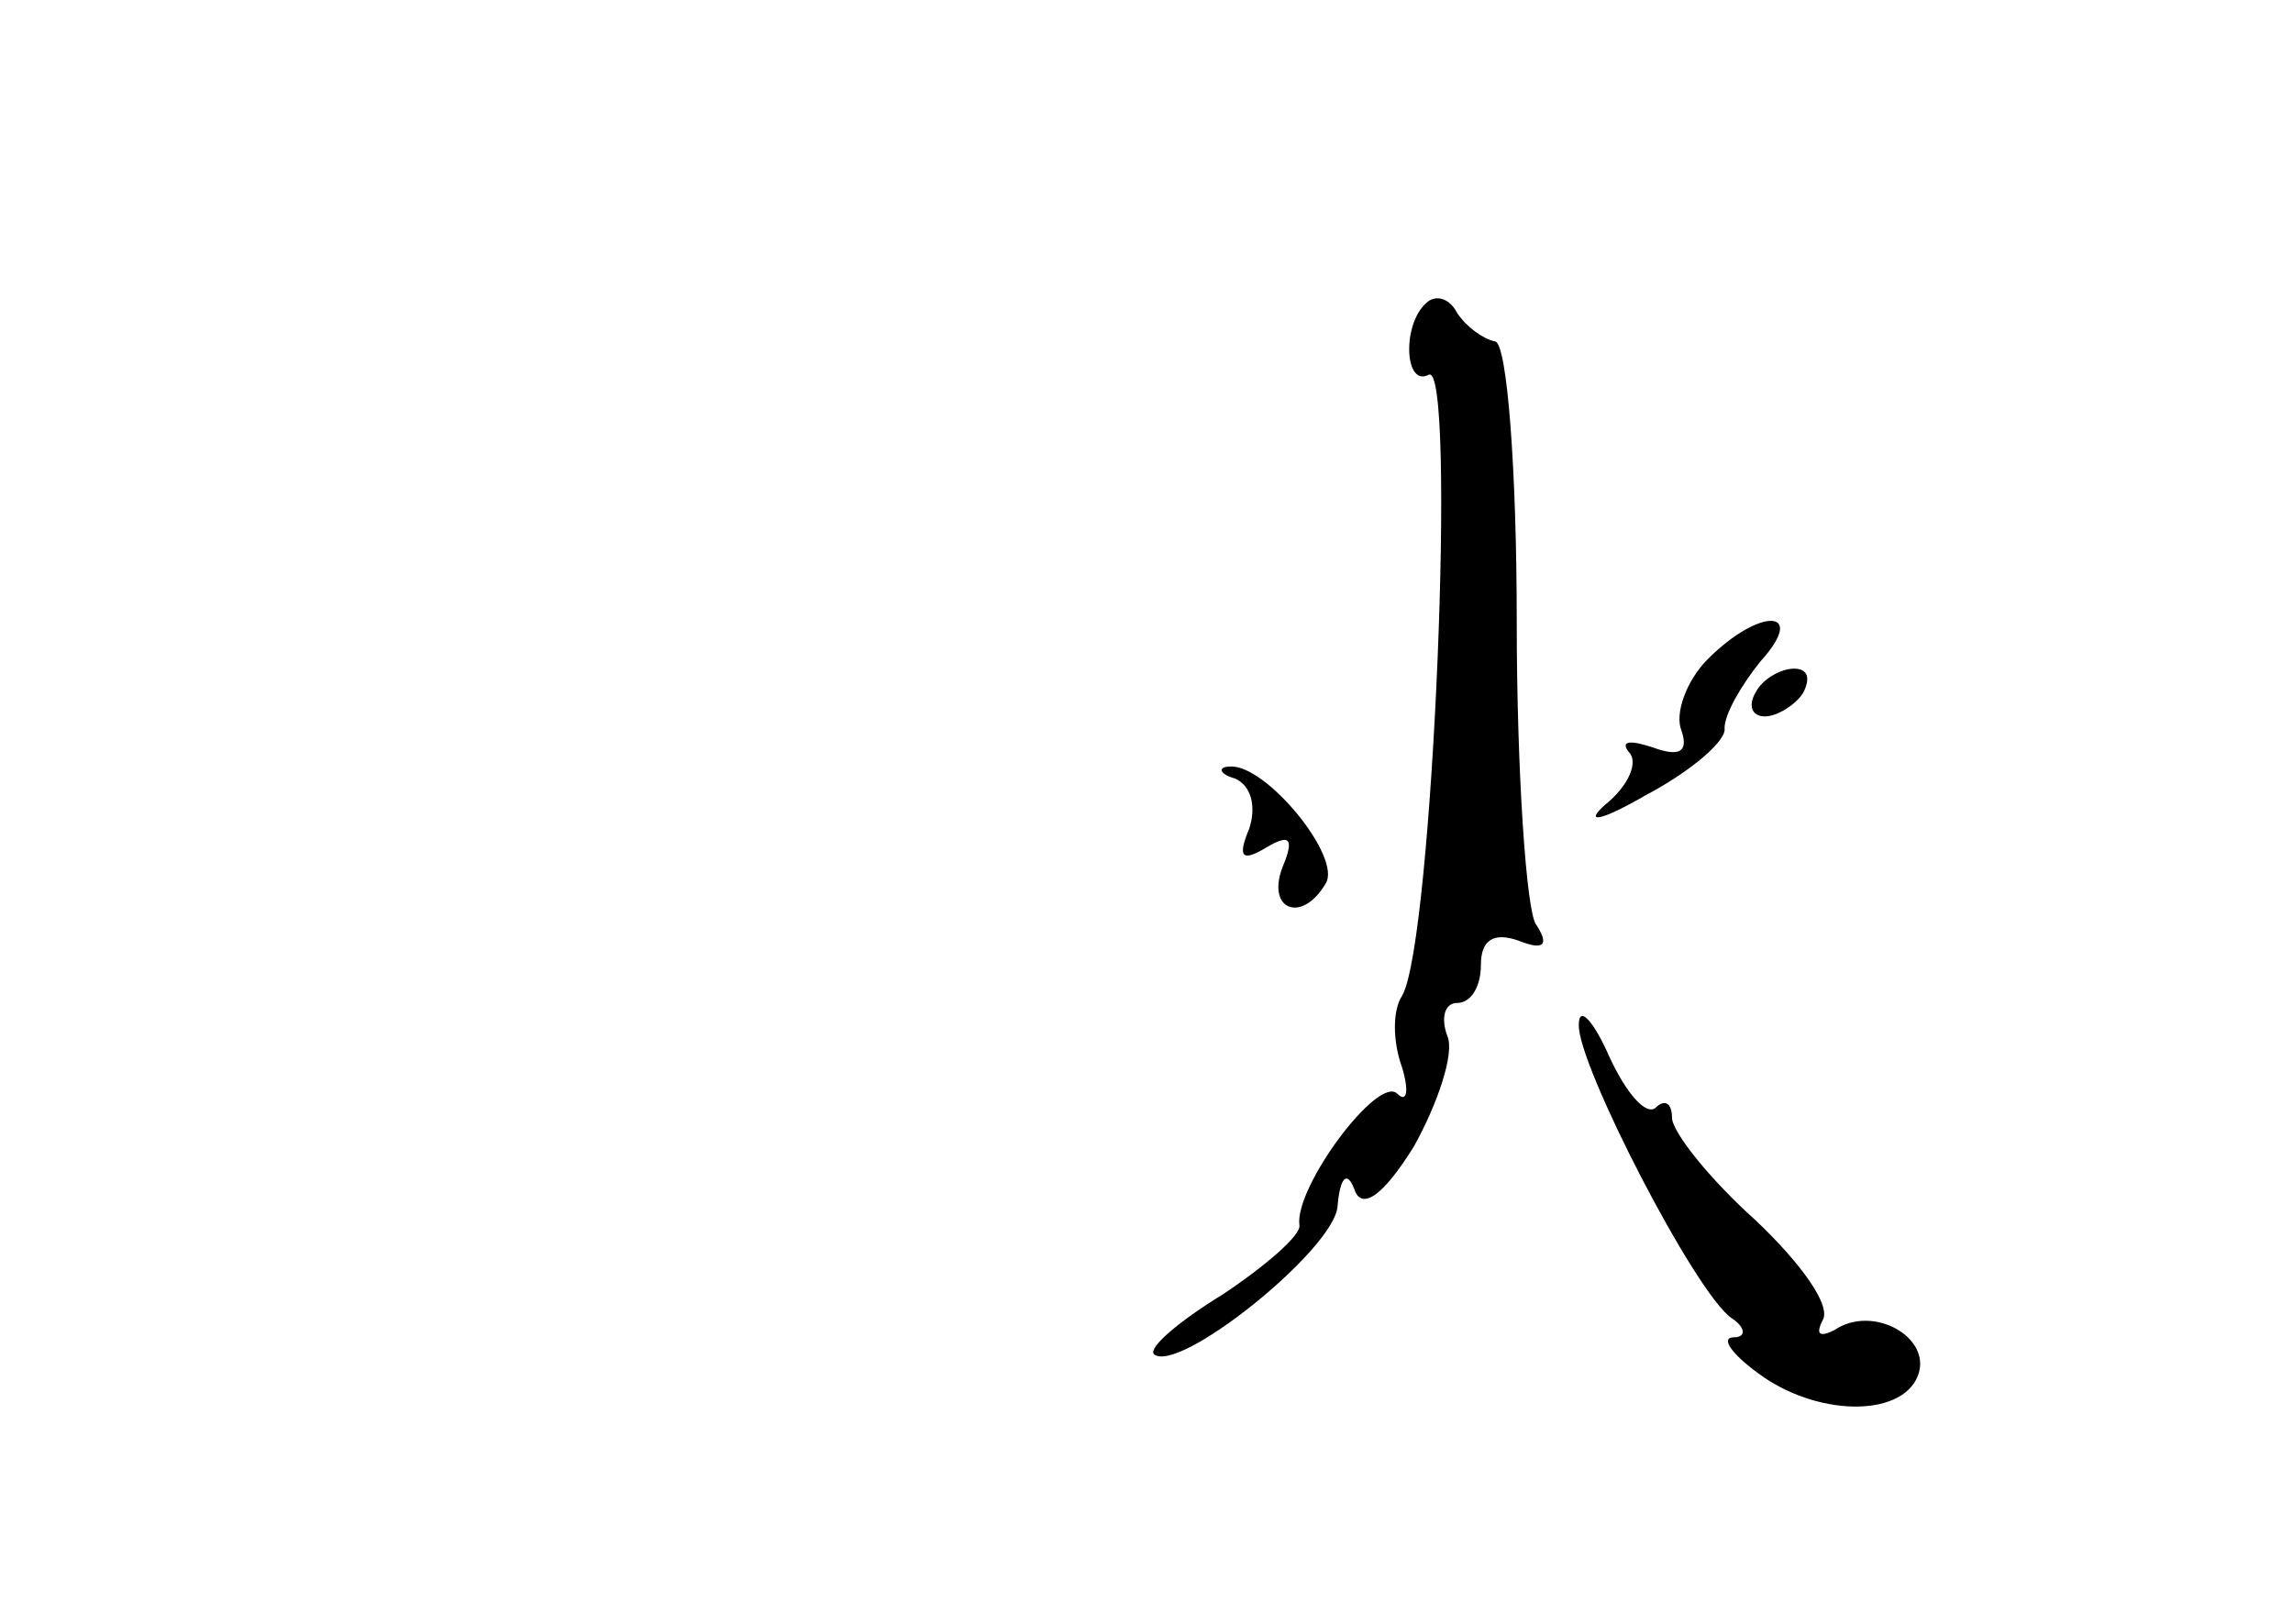 <?xml version="1.0" standalone="no"?>
<!DOCTYPE svg PUBLIC "-//W3C//DTD SVG 20010904//EN"
 "http://www.w3.org/TR/2001/REC-SVG-20010904/DTD/svg10.dtd">
<svg version="1.0" xmlns="http://www.w3.org/2000/svg"
 width="96pt" height="68pt" viewBox="0 0 96 68"
 preserveAspectRatio="xMidYMid meet">
<g transform="translate(0,68) scale(0.1,-0.1)"
fill="#000000" stroke="none">
<path d="M597 553 c-10 -9 -9 -35 1 -30 12 8 2 -238 -11 -260 -4 -6 -4 -19 0
-30 3 -10 2 -15 -2 -11 -8 8 -43 -39 -41 -55 1 -4 -14 -17 -32 -29 -18 -11
-31 -22 -29 -25 10 -9 76 44 77 62 1 12 4 15 7 7 3 -9 12 -3 25 18 10 18 17
39 14 46 -3 8 -1 14 4 14 6 0 10 7 10 16 0 10 5 14 16 10 10 -4 13 -2 7 7 -4
6 -8 64 -8 127 0 63 -4 116 -9 117 -5 1 -12 6 -16 12 -3 6 -9 8 -13 4z"/>
<path d="M715 404 c-9 -9 -14 -23 -11 -30 3 -9 -1 -11 -12 -7 -9 3 -14 3 -10
-2 4 -4 0 -14 -10 -22 -9 -8 -2 -7 17 4 19 10 34 23 33 28 0 6 7 18 15 28 20
22 0 23 -22 1z"/>
<path d="M735 390 c-3 -5 -2 -10 4 -10 5 0 13 5 16 10 3 6 2 10 -4 10 -5 0
-13 -4 -16 -10z"/>
<path d="M517 354 c7 -3 9 -12 6 -21 -5 -12 -3 -14 7 -8 10 6 12 4 7 -8 -7
-18 8 -24 18 -7 7 11 -25 50 -40 49 -5 0 -5 -3 2 -5z"/>
<path d="M661 251 c-1 -16 49 -113 64 -123 6 -4 6 -8 1 -8 -6 0 -1 -7 10 -15
24 -18 60 -19 67 -1 6 16 -19 30 -35 19 -6 -3 -8 -2 -5 4 4 6 -9 24 -28 42
-19 17 -35 37 -35 43 0 6 -3 8 -7 4 -4 -3 -12 6 -19 21 -7 16 -13 22 -13 14z"/>
</g>
</svg>
